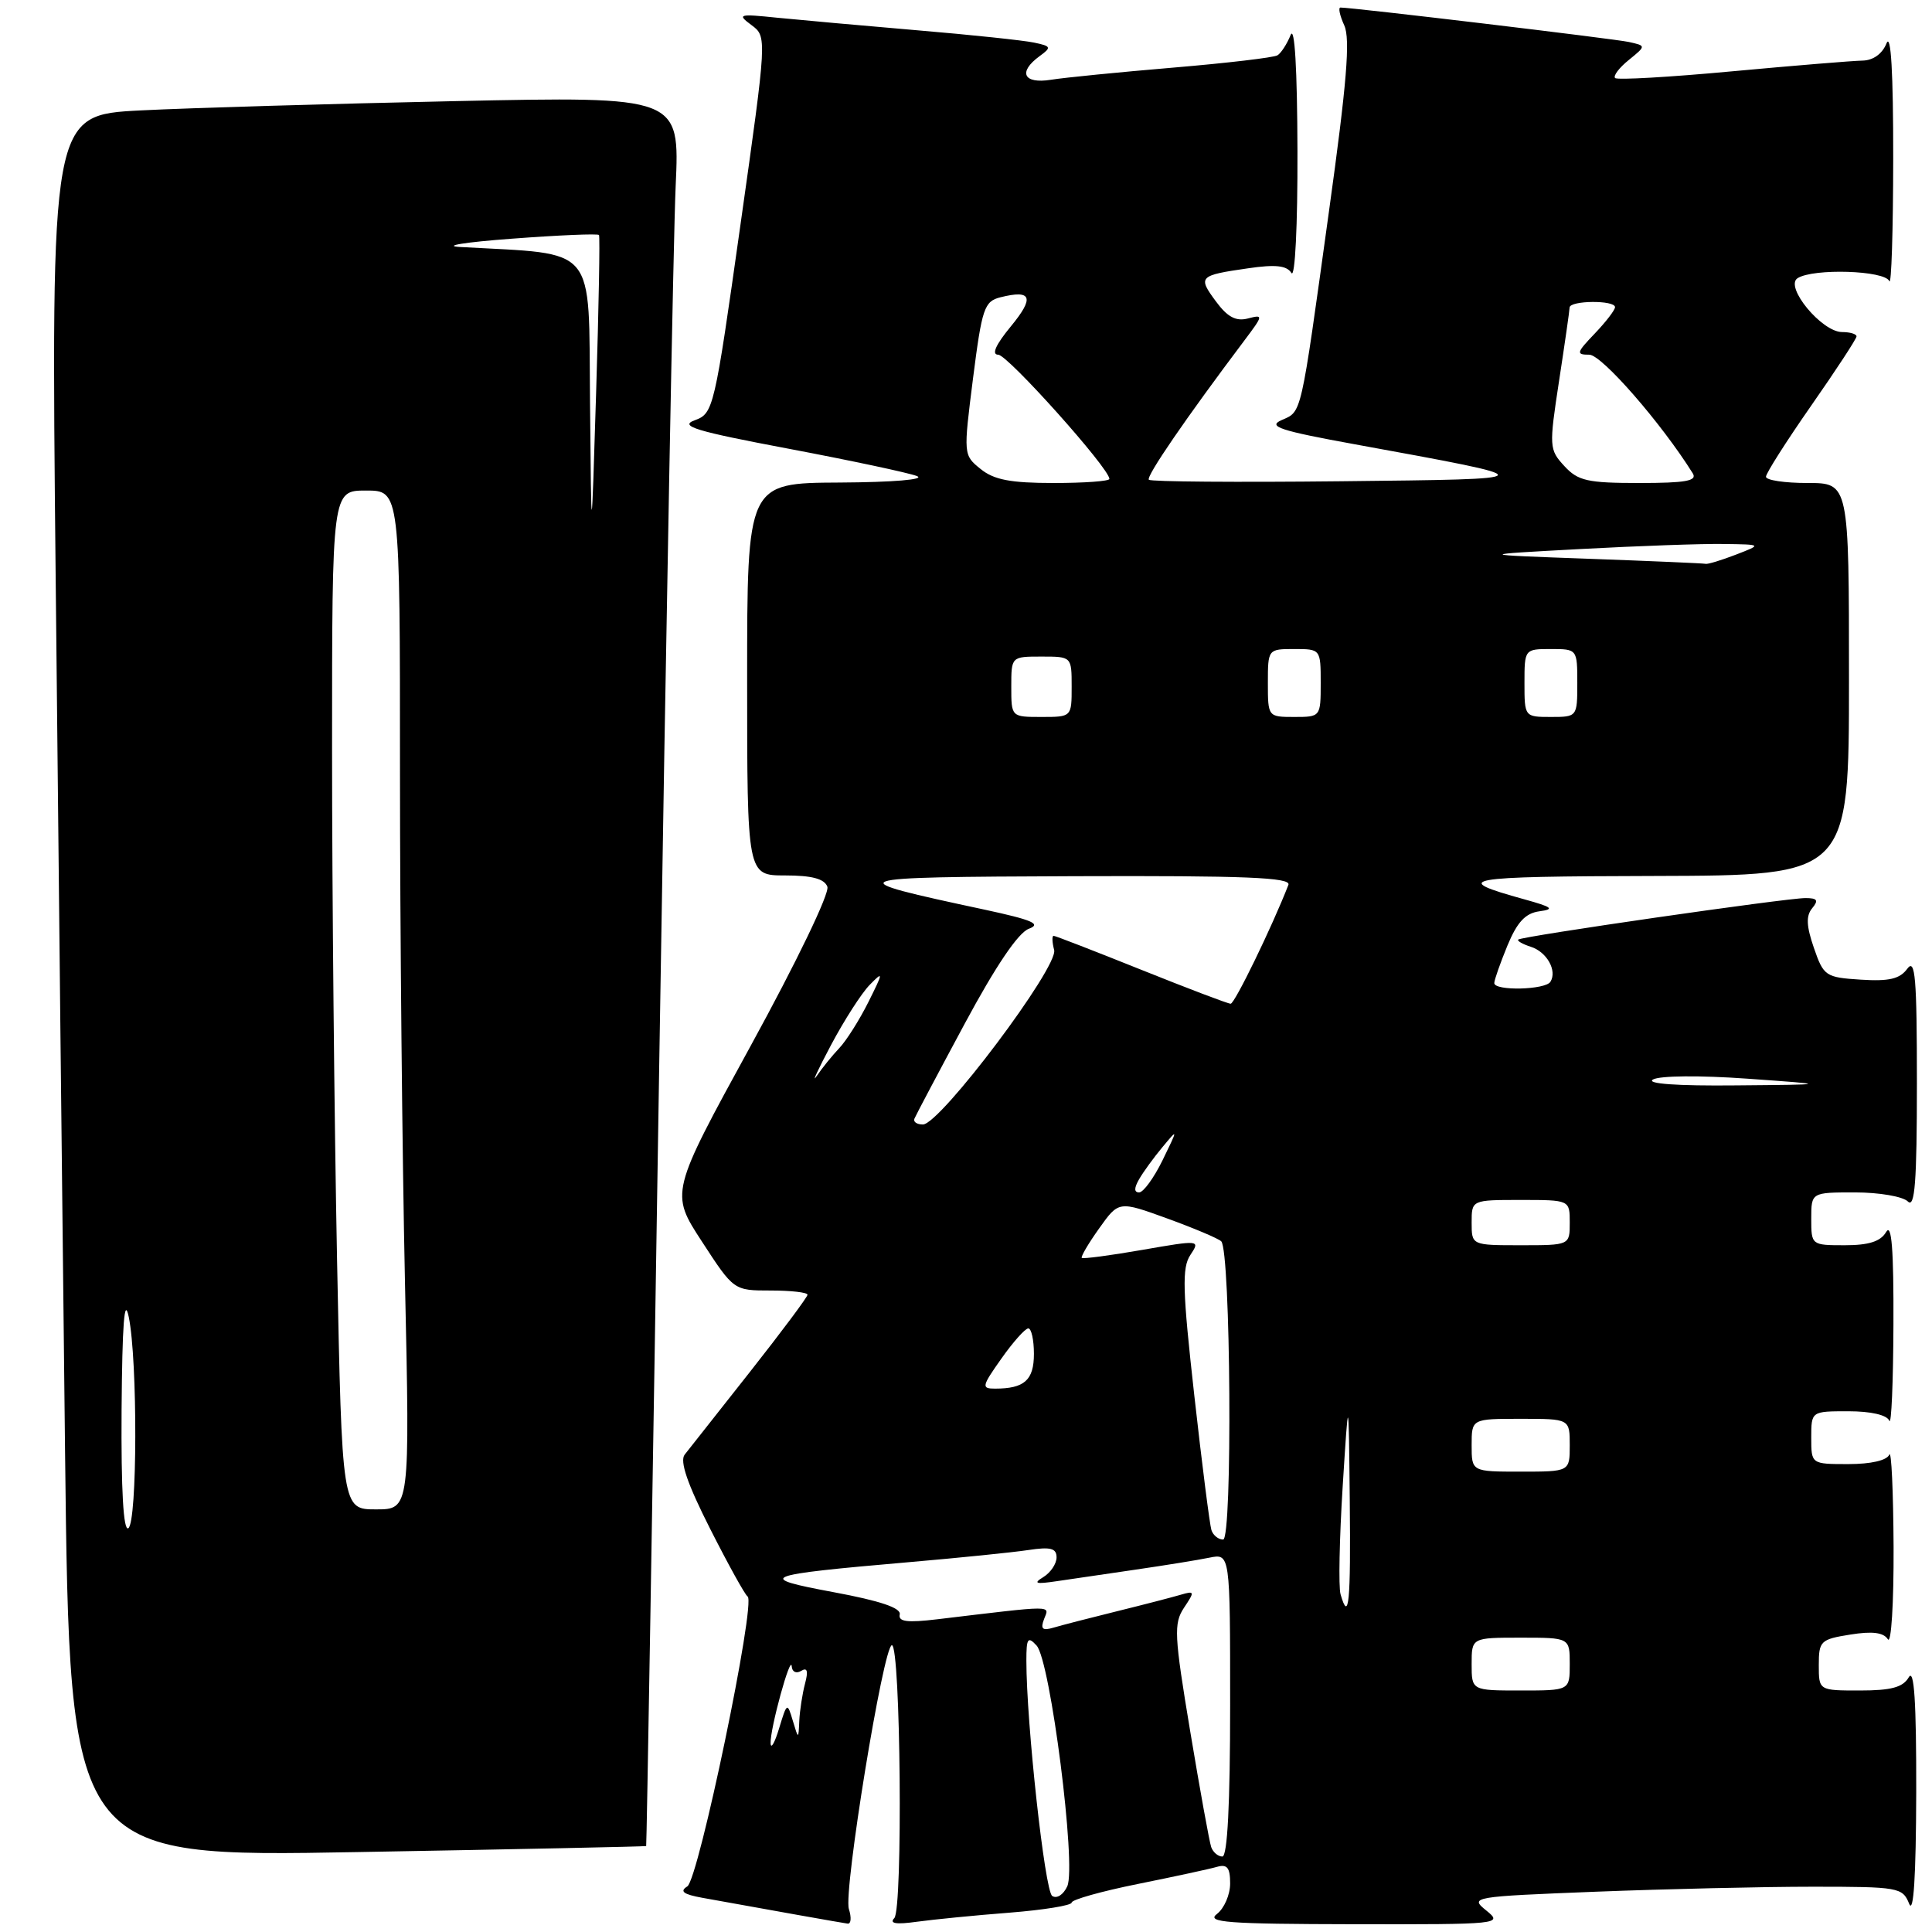<?xml version="1.0" encoding="UTF-8" standalone="no"?>
<!DOCTYPE svg PUBLIC "-//W3C//DTD SVG 1.1//EN" "http://www.w3.org/Graphics/SVG/1.1/DTD/svg11.dtd" >
<svg xmlns="http://www.w3.org/2000/svg" xmlns:xlink="http://www.w3.org/1999/xlink" version="1.1" viewBox="0 0 256 256">
 <g >
 <path fill="currentColor"
d=" M 112.48 252.95 C 111.74 250.62 117.06 218.00 118.18 218.00 C 119.34 218.00 119.65 252.95 118.50 254.16 C 117.81 254.88 118.72 255.03 121.50 254.64 C 123.70 254.34 129.21 253.79 133.75 253.44 C 138.29 253.08 142.00 252.48 142.00 252.10 C 142.00 251.72 145.94 250.61 150.75 249.64 C 155.56 248.67 160.29 247.65 161.25 247.37 C 162.61 246.98 163.00 247.47 163.00 249.57 C 163.00 251.06 162.21 252.88 161.25 253.61 C 159.78 254.73 162.63 254.94 179.36 254.97 C 198.79 255.00 199.17 254.96 196.95 253.16 C 194.72 251.36 194.98 251.31 211.50 250.66 C 220.75 250.30 233.66 250.00 240.19 250.00 C 251.57 250.00 252.10 250.09 252.97 252.25 C 253.56 253.73 253.88 248.66 253.91 237.50 C 253.93 225.49 253.64 221.01 252.92 222.25 C 252.15 223.58 250.59 224.00 246.45 224.00 C 241.00 224.00 241.00 224.00 241.00 220.63 C 241.00 217.44 241.23 217.22 245.17 216.59 C 248.09 216.12 249.58 216.31 250.15 217.21 C 250.60 217.92 250.94 212.43 250.91 205.00 C 250.87 197.57 250.62 192.06 250.34 192.75 C 250.03 193.51 247.91 194.00 244.92 194.00 C 240.00 194.00 240.00 194.00 240.00 190.50 C 240.00 187.00 240.00 187.00 244.92 187.00 C 247.91 187.00 250.03 187.49 250.34 188.25 C 250.62 188.94 250.86 183.20 250.89 175.50 C 250.93 165.53 250.65 162.00 249.92 163.25 C 249.19 164.50 247.63 165.00 244.45 165.00 C 240.03 165.00 240.00 164.98 240.00 161.50 C 240.00 158.00 240.00 158.00 245.80 158.00 C 248.99 158.00 252.14 158.54 252.80 159.20 C 253.73 160.13 254.00 156.65 254.00 143.51 C 254.00 129.52 253.78 126.92 252.72 128.37 C 251.73 129.72 250.30 130.05 246.56 129.81 C 241.89 129.51 241.64 129.34 240.35 125.60 C 239.35 122.70 239.29 121.36 240.12 120.35 C 241.00 119.29 240.81 119.00 239.23 119.00 C 236.68 119.00 201.61 124.06 201.17 124.50 C 201.00 124.67 201.74 125.10 202.83 125.45 C 204.96 126.12 206.36 128.61 205.44 130.09 C 204.78 131.17 198.00 131.33 198.00 130.26 C 198.00 129.85 198.79 127.62 199.74 125.30 C 201.04 122.16 202.13 121.00 203.99 120.75 C 206.05 120.47 205.68 120.19 202.00 119.17 C 192.05 116.42 193.66 116.13 219.25 116.07 C 245.00 116.00 245.00 116.00 245.00 90.00 C 245.00 64.00 245.00 64.00 239.50 64.00 C 236.47 64.00 234.00 63.63 234.00 63.17 C 234.00 62.72 236.70 58.47 240.00 53.74 C 243.30 49.01 246.00 44.89 246.00 44.57 C 246.00 44.26 245.14 44.00 244.09 44.00 C 241.40 44.00 236.42 37.98 238.19 36.86 C 240.29 35.53 249.76 35.83 250.34 37.25 C 250.62 37.94 250.85 30.62 250.86 21.00 C 250.87 9.59 250.56 4.28 249.97 5.75 C 249.41 7.14 248.20 8.01 246.78 8.03 C 245.53 8.05 237.75 8.69 229.51 9.45 C 221.26 10.22 214.28 10.62 214.01 10.34 C 213.73 10.06 214.54 8.98 215.82 7.95 C 218.13 6.07 218.13 6.07 215.82 5.56 C 213.84 5.13 179.27 1.00 177.62 1.00 C 177.30 1.00 177.53 2.06 178.12 3.36 C 178.94 5.15 178.46 11.00 176.08 28.11 C 172.28 55.57 172.53 54.46 169.79 55.68 C 167.93 56.51 169.62 57.07 179.52 58.87 C 205.10 63.54 205.12 63.47 177.60 63.77 C 163.91 63.92 152.49 63.83 152.23 63.57 C 151.82 63.16 157.17 55.36 164.92 45.07 C 167.40 41.77 167.42 41.66 165.35 42.20 C 163.77 42.61 162.64 42.01 161.11 39.93 C 158.69 36.66 158.86 36.49 165.39 35.55 C 169.00 35.02 170.50 35.18 171.12 36.17 C 171.60 36.92 171.95 29.88 171.92 20.00 C 171.89 9.10 171.55 3.31 171.01 4.65 C 170.53 5.83 169.75 7.04 169.27 7.33 C 168.79 7.63 162.57 8.36 155.45 8.96 C 148.33 9.56 141.04 10.28 139.25 10.57 C 135.62 11.15 134.85 9.56 137.75 7.44 C 139.36 6.27 139.30 6.12 137.00 5.64 C 135.62 5.35 128.65 4.61 121.50 4.01 C 114.35 3.40 106.03 2.65 103.00 2.35 C 97.88 1.82 97.64 1.89 99.57 3.32 C 101.64 4.86 101.64 4.86 98.11 29.81 C 94.66 54.25 94.54 54.78 92.05 55.69 C 89.95 56.46 92.14 57.13 104.50 59.46 C 112.75 61.02 120.40 62.65 121.50 63.08 C 122.66 63.54 118.33 63.90 111.25 63.94 C 99.00 64.00 99.00 64.00 99.00 90.00 C 99.00 116.00 99.00 116.00 104.03 116.00 C 107.57 116.00 109.23 116.44 109.63 117.49 C 109.96 118.33 105.57 127.44 99.50 138.52 C 88.80 158.06 88.80 158.06 93.02 164.53 C 97.23 171.00 97.23 171.00 102.12 171.00 C 104.80 171.00 107.00 171.25 107.00 171.56 C 107.00 171.86 103.56 176.47 99.35 181.81 C 95.14 187.14 91.26 192.06 90.72 192.75 C 90.05 193.62 91.08 196.62 94.10 202.58 C 96.49 207.30 98.72 211.33 99.06 211.54 C 100.22 212.25 92.57 249.04 91.07 249.96 C 90.02 250.61 90.54 251.01 93.07 251.47 C 101.94 253.08 111.58 254.79 112.32 254.89 C 112.77 254.95 112.84 254.08 112.48 252.95 Z  M 85.62 244.61 C 85.69 244.55 86.47 197.70 87.36 140.50 C 88.26 83.30 89.23 31.16 89.53 24.63 C 90.07 12.77 90.07 12.77 60.28 13.40 C 43.90 13.75 25.16 14.30 18.63 14.63 C 6.75 15.24 6.75 15.24 7.38 76.87 C 7.72 110.77 8.28 162.71 8.62 192.30 C 9.24 246.10 9.24 246.10 47.37 245.41 C 68.34 245.04 85.55 244.68 85.62 244.61 Z  M 139.42 251.22 C 138.44 250.56 136.00 228.31 136.00 220.04 C 136.00 217.07 136.19 216.78 137.35 218.04 C 139.18 220.01 142.65 247.25 141.42 249.94 C 140.90 251.07 140.03 251.63 139.42 251.22 Z  M 160.49 244.75 C 160.25 244.06 159.00 237.16 157.71 229.42 C 155.58 216.64 155.51 215.12 156.89 213.03 C 158.33 210.88 158.30 210.77 156.46 211.31 C 155.38 211.63 151.57 212.62 148.00 213.50 C 144.43 214.38 140.64 215.36 139.60 215.67 C 138.12 216.11 137.84 215.85 138.35 214.52 C 139.06 212.68 139.94 212.68 124.22 214.56 C 120.21 215.04 119.00 214.89 119.22 213.92 C 119.41 213.06 116.63 212.12 110.50 210.98 C 99.96 209.02 100.79 208.70 120.50 206.99 C 127.10 206.42 134.19 205.70 136.25 205.39 C 139.20 204.94 140.00 205.15 140.00 206.36 C 140.00 207.21 139.21 208.38 138.25 208.97 C 136.86 209.82 137.23 209.93 140.00 209.52 C 141.93 209.23 146.65 208.54 150.50 207.98 C 154.35 207.42 158.74 206.71 160.25 206.40 C 163.00 205.84 163.00 205.84 163.00 225.92 C 163.00 239.05 162.64 246.00 161.97 246.00 C 161.40 246.00 160.74 245.44 160.49 244.75 Z  M 102.11 231.00 C 102.02 229.11 104.79 219.03 104.91 220.81 C 104.96 221.54 105.51 221.80 106.16 221.40 C 106.97 220.90 107.12 221.41 106.67 223.09 C 106.32 224.42 105.98 226.62 105.91 228.00 C 105.80 230.50 105.80 230.50 105.05 228.00 C 104.32 225.55 104.28 225.58 103.24 229.00 C 102.66 230.93 102.15 231.82 102.11 231.00 Z  M 195.00 220.50 C 195.00 217.00 195.00 217.00 201.50 217.00 C 208.00 217.00 208.00 217.00 208.00 220.50 C 208.00 224.00 208.00 224.00 201.50 224.00 C 195.00 224.00 195.00 224.00 195.00 220.50 Z  M 177.63 211.25 C 177.35 210.29 177.48 203.88 177.91 197.00 C 178.70 184.50 178.70 184.50 178.85 198.75 C 178.99 212.40 178.73 215.08 177.63 211.25 Z  M 160.52 202.75 C 160.30 202.06 159.27 194.03 158.25 184.90 C 156.69 170.95 156.60 167.98 157.73 166.29 C 159.05 164.30 158.99 164.29 151.34 165.62 C 147.10 166.36 143.50 166.83 143.34 166.68 C 143.19 166.52 144.22 164.76 145.65 162.76 C 148.24 159.12 148.24 159.12 154.68 161.46 C 158.23 162.75 161.44 164.11 161.82 164.48 C 163.08 165.75 163.33 204.00 162.07 204.00 C 161.45 204.00 160.75 203.44 160.52 202.75 Z  M 195.00 191.50 C 195.00 188.00 195.00 188.00 201.50 188.00 C 208.00 188.00 208.00 188.00 208.00 191.50 C 208.00 195.00 208.00 195.00 201.50 195.00 C 195.00 195.00 195.00 195.00 195.00 191.50 Z  M 132.69 180.02 C 134.23 177.83 135.84 176.03 136.25 176.02 C 136.66 176.01 137.00 177.53 137.00 179.39 C 137.00 182.88 135.74 184.00 131.85 184.00 C 130.02 184.00 130.08 183.71 132.69 180.02 Z  M 195.00 162.00 C 195.00 159.00 195.00 159.00 201.50 159.00 C 208.00 159.00 208.00 159.00 208.00 162.00 C 208.00 165.00 208.00 165.00 201.50 165.00 C 195.00 165.00 195.00 165.00 195.00 162.00 Z  M 150.94 156.25 C 151.49 155.29 152.88 153.38 154.03 152.00 C 156.11 149.50 156.11 149.50 154.04 153.75 C 152.89 156.09 151.50 158.00 150.94 158.00 C 150.26 158.00 150.26 157.43 150.94 156.25 Z  M 121.17 148.22 C 121.35 147.78 124.34 142.13 127.82 135.66 C 131.92 128.03 134.91 123.60 136.32 123.07 C 138.04 122.43 136.81 121.90 130.50 120.54 C 110.83 116.33 111.14 116.22 142.36 116.10 C 165.07 116.02 171.11 116.27 170.72 117.25 C 168.53 122.87 163.60 133.00 163.07 133.00 C 162.71 133.00 157.38 130.97 151.22 128.50 C 145.06 126.03 139.83 124.00 139.61 124.00 C 139.38 124.00 139.41 124.84 139.68 125.88 C 140.27 128.12 124.56 149.00 122.29 149.00 C 121.49 149.00 120.98 148.65 121.17 148.22 Z  M 110.10 138.50 C 111.85 135.20 114.16 131.60 115.24 130.50 C 117.07 128.63 117.06 128.78 115.06 132.79 C 113.88 135.15 112.15 137.89 111.21 138.88 C 110.27 139.87 108.92 141.54 108.21 142.59 C 107.50 143.64 108.35 141.80 110.10 138.50 Z  M 219.03 143.04 C 219.91 142.53 225.26 142.48 231.53 142.93 C 242.50 143.71 242.50 143.71 230.00 143.82 C 222.19 143.90 218.08 143.60 219.03 143.04 Z  M 134.00 91.00 C 134.00 87.00 134.00 87.00 138.00 87.00 C 142.00 87.00 142.00 87.00 142.00 91.00 C 142.00 95.00 142.00 95.00 138.00 95.00 C 134.00 95.00 134.00 95.00 134.00 91.00 Z  M 168.00 90.50 C 168.00 86.02 168.02 86.00 171.50 86.00 C 174.98 86.00 175.00 86.02 175.00 90.50 C 175.00 94.98 174.98 95.00 171.50 95.00 C 168.02 95.00 168.00 94.98 168.00 90.50 Z  M 202.00 90.50 C 202.00 86.02 202.02 86.00 205.50 86.00 C 208.98 86.00 209.00 86.02 209.00 90.50 C 209.00 94.98 208.98 95.00 205.50 95.00 C 202.02 95.00 202.00 94.98 202.00 90.50 Z  M 210.50 74.04 C 195.50 73.50 195.50 73.50 209.41 72.75 C 217.06 72.34 225.61 72.03 228.41 72.08 C 233.50 72.15 233.50 72.15 230.00 73.50 C 228.07 74.24 226.28 74.79 226.00 74.71 C 225.72 74.64 218.75 74.34 210.50 74.04 Z  M 129.93 62.14 C 127.65 60.30 127.65 60.24 128.93 50.14 C 130.12 40.82 130.42 39.93 132.57 39.39 C 136.72 38.35 137.10 39.42 133.94 43.25 C 131.93 45.69 131.35 47.00 132.27 47.00 C 133.51 47.00 147.00 62.06 147.00 63.46 C 147.00 63.76 143.67 64.00 139.61 64.00 C 133.90 64.00 131.70 63.58 129.93 62.14 Z  M 207.28 61.75 C 205.27 59.57 205.25 59.20 206.58 50.50 C 207.34 45.55 207.97 41.16 207.98 40.75 C 208.01 39.80 214.00 39.75 214.00 40.70 C 214.00 41.08 212.79 42.65 211.31 44.20 C 208.88 46.74 208.81 47.00 210.59 47.00 C 212.24 47.00 220.16 56.09 224.30 62.72 C 224.92 63.72 223.38 64.00 217.22 64.00 C 210.34 64.00 209.09 63.72 207.28 61.75 Z  M 16.11 186.81 C 16.20 175.39 16.48 171.70 17.06 174.50 C 18.25 180.25 18.20 201.76 17.00 202.50 C 16.35 202.90 16.04 197.46 16.11 186.81 Z  M 44.66 166.84 C 44.30 148.60 44.00 118.22 44.00 99.34 C 44.00 65.00 44.00 65.00 48.50 65.00 C 53.00 65.00 53.00 65.00 53.00 102.34 C 53.00 122.87 53.30 153.25 53.66 169.84 C 54.32 200.00 54.32 200.00 49.82 200.00 C 45.32 200.00 45.32 200.00 44.66 166.84 Z  M 78.18 53.33 C 77.98 32.15 79.32 33.76 61.00 32.73 C 58.52 32.59 61.59 32.09 67.80 31.63 C 74.02 31.16 79.22 30.94 79.37 31.14 C 79.51 31.34 79.34 40.72 78.99 52.00 C 78.36 72.50 78.36 72.50 78.18 53.33 Z "/>
</g>
</svg>